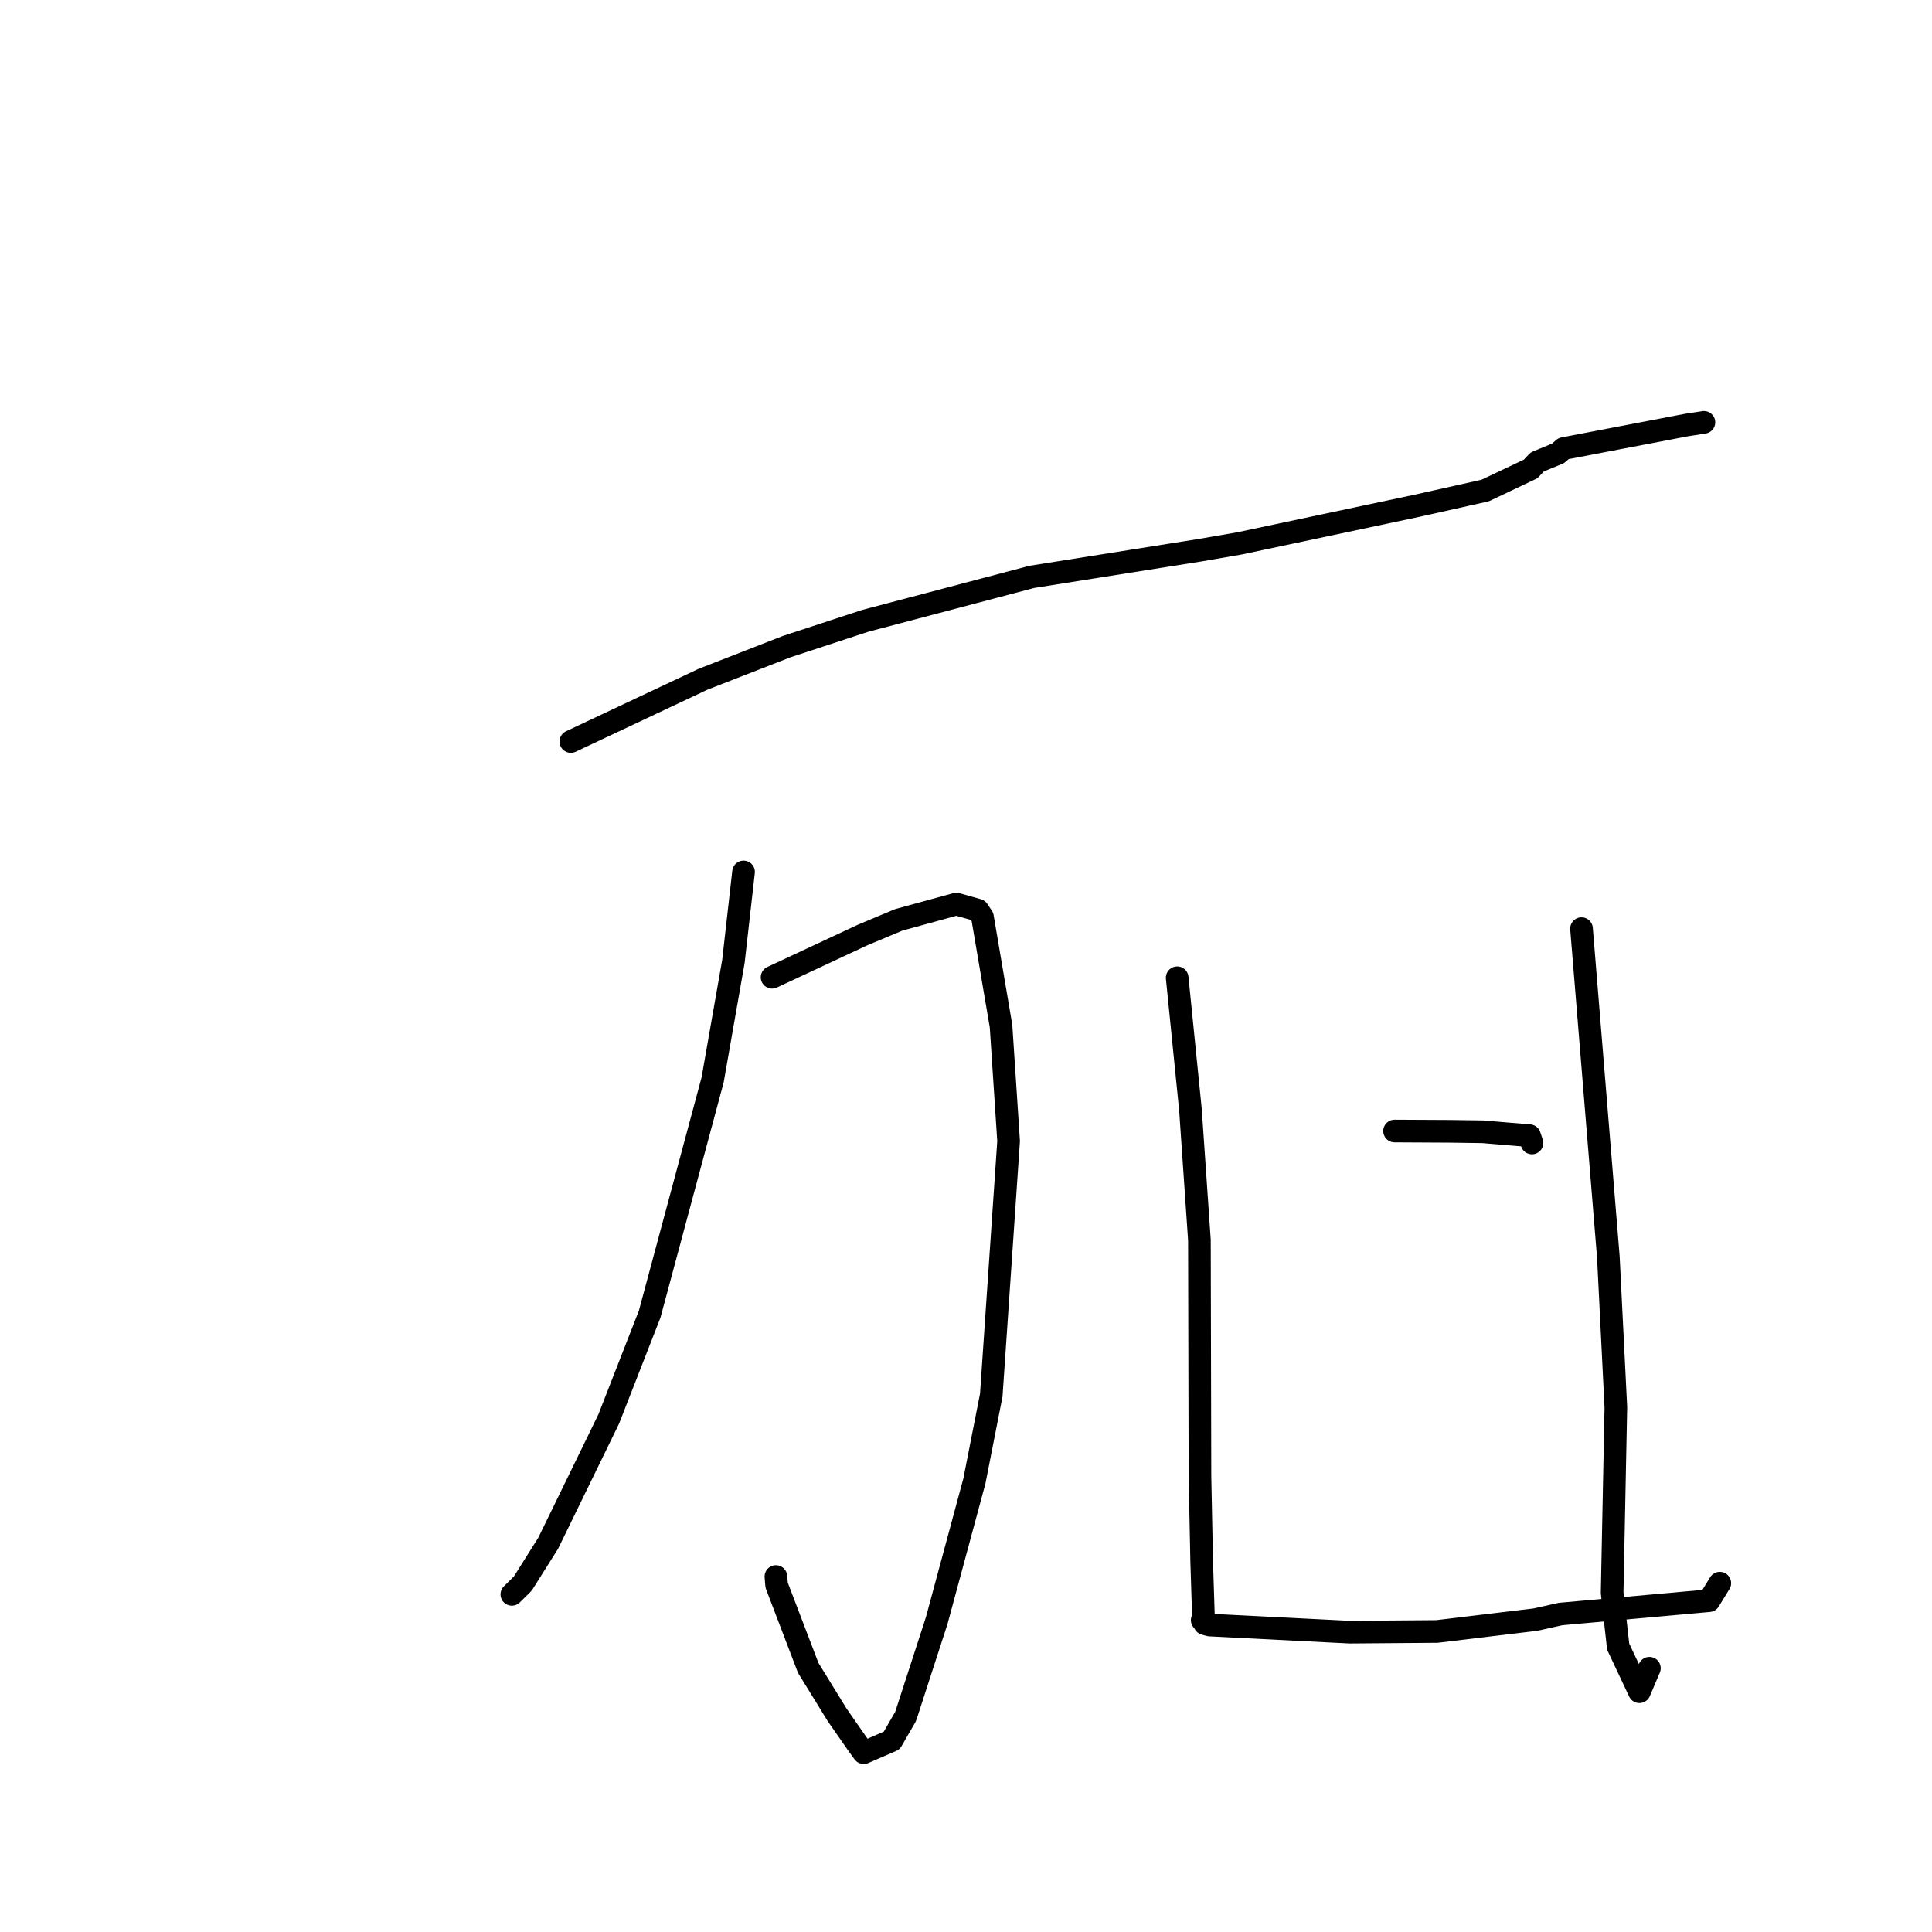 <?xml version="1.0" standalone="no"?>
    <svg width="256" height="256" xmlns="http://www.w3.org/2000/svg" version="1.1">
    <polyline stroke="black" stroke-width="3" stroke-linecap="round" fill="transparent" stroke-linejoin="round" points="75.641 98.253 93.158 90.002 104.222 85.686 114.642 82.266 136.708 76.44 159.055 72.896 164.237 72 187.807 67.004 196.799 64.994 202.818 62.136 203.694 61.208 206.446 60.074 207.13 59.478 207.179 59.435 223.494 56.314 225.777 55.962 " />
        <polyline stroke="black" stroke-width="3" stroke-linecap="round" fill="transparent" stroke-linejoin="round" points="102.304 129.492 108.175 126.752 114.279 123.902 119.092 121.885 126.721 119.794 129.574 120.598 130.181 121.508 132.642 135.959 133.645 151.206 131.349 184.863 129.11 196.252 124.123 214.722 120.002 227.432 118.157 230.629 114.446 232.24 113.586 231.052 110.924 227.226 107.089 220.995 102.91 210.048 102.813 208.897 " />
        <polyline stroke="black" stroke-width="3" stroke-linecap="round" fill="transparent" stroke-linejoin="round" points="98.524 115.537 97.181 127.399 94.423 143.104 86.086 174.128 80.661 188.025 72.636 204.483 69.269 209.834 67.953 211.132 67.822 211.262 " />
        <polyline stroke="black" stroke-width="3" stroke-linecap="round" fill="transparent" stroke-linejoin="round" points="155.982 129.558 157.741 147.039 158.929 164.322 159 195.566 159.227 206.82 159.464 214.287 159.298 214.675 159.656 214.698 159.662 214.699 159.626 215.141 160.259 215.325 161.135 215.372 178.841 216.27 190.398 216.179 203.466 214.607 206.788 213.866 220.446 212.641 226.458 212.098 227.7 210.072 227.882 209.777 " />
        <polyline stroke="black" stroke-width="3" stroke-linecap="round" fill="transparent" stroke-linejoin="round" points="209.558 123.05 213.114 166.563 214.108 186.476 213.616 211.041 214.416 218.191 217.227 224.163 218.552 221.051 " />
        <polyline stroke="black" stroke-width="3" stroke-linecap="round" fill="transparent" stroke-linejoin="round" points="184.788 149.866 192.097 149.904 196.469 149.966 202.664 150.484 202.918 151.23 202.993 151.45 " />
        </svg>